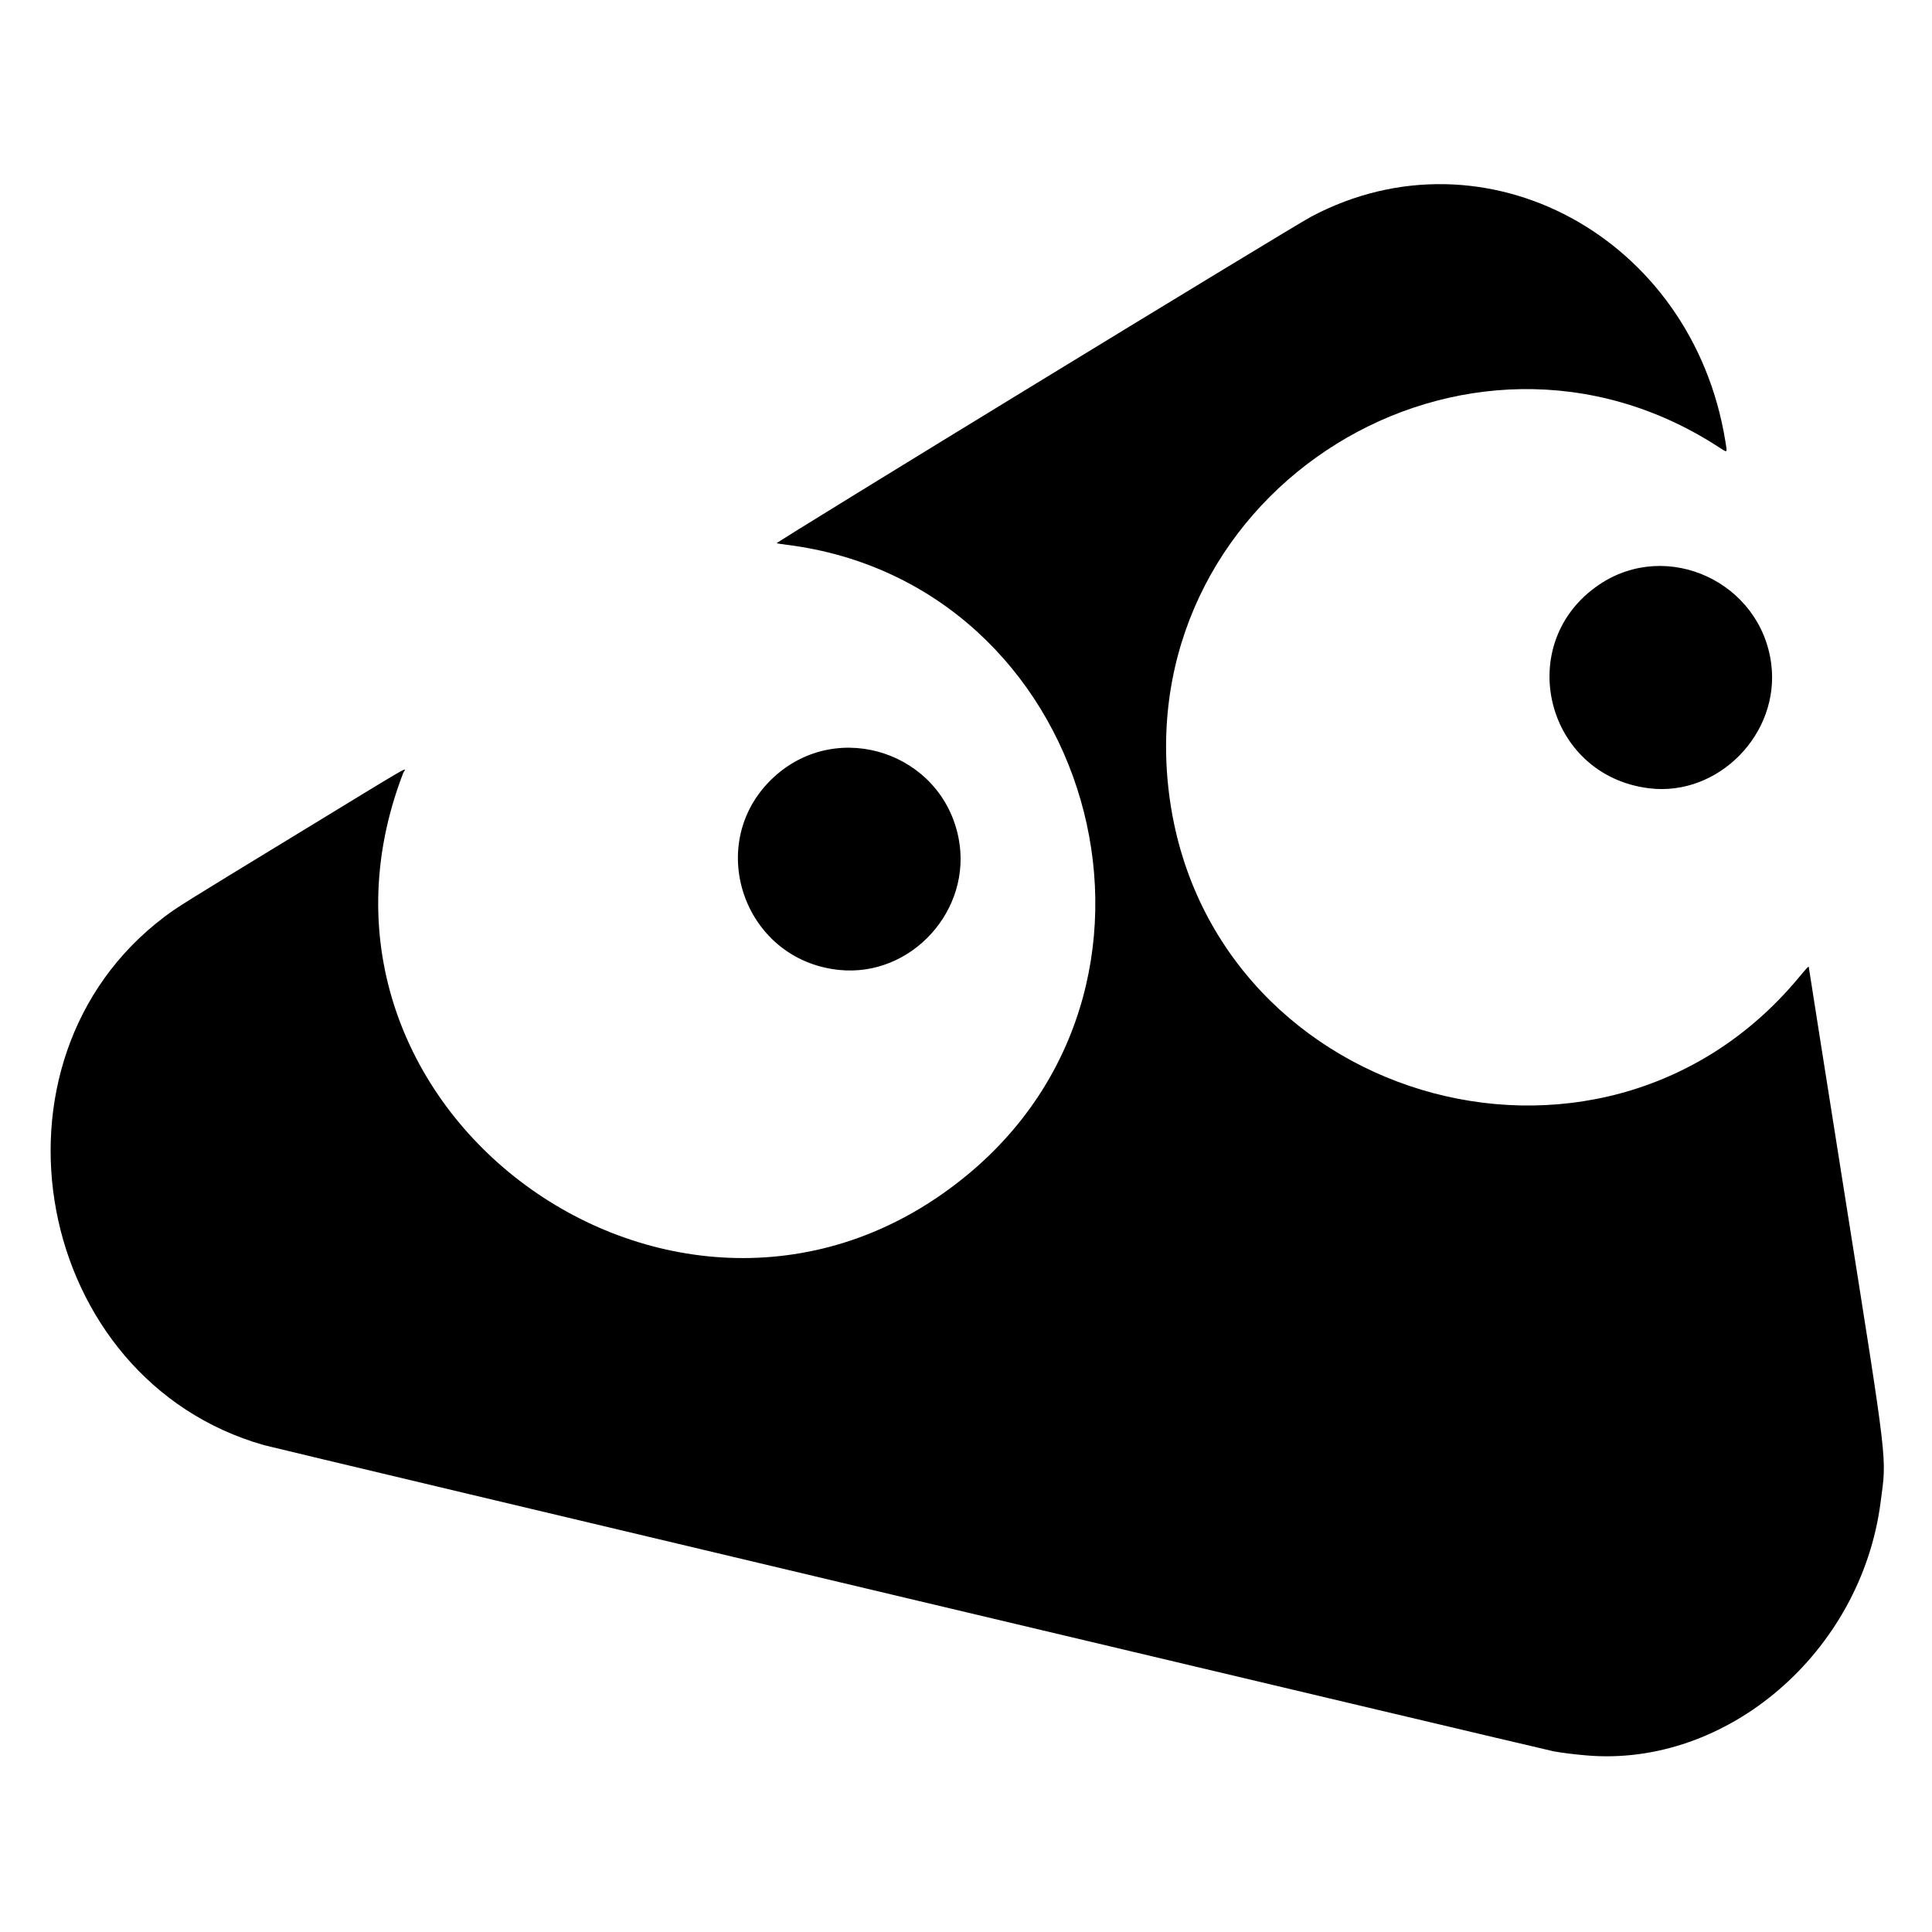 <svg width="28px" height="28px"
        viewBox="0 0 3500 3500"
        fill="currentColor">
        <g>
            <path
            d="m 2873.259,3180.037 c -22.241,-1.948 -44.367,-4.713 -58.335,-7.29 C 2796.87,3169.417 498.899,2623.864 478.3,2618.018 60.932,2499.561 -47.971,1922.041 297.828,1660.965 c 23.014,-17.375 32.552,-23.331 233.235,-145.646 232.67,-141.811 203.193,-124.85 199.27,-114.654 -237.754,617.965 515.347,1150.909 1024.98,725.343 427.522,-356.999 221.535,-1069.327 -329.364,-1138.984 -8.692,-1.099 -17.253,-2.371 -19.024,-2.826 -3.465,-0.891 932.284,-572.589 968.891,-591.947 314.608,-166.363 689.924,37.267 749.787,406.8 3.69,22.781 4.868,21.863 -13.104,10.22 -456.21,-295.539 -1055.417,76.079 -995.941,617.665 61.946,564.074 779.314,780.316 1141.92,344.218 16.199,-19.482 18.398,-21.704 18.398,-18.593 0,0.918 28.733,183.002 63.852,404.631 80.952,510.878 77.195,478.861 66.189,564.043 -35.157,272.094 -278.342,481.168 -533.658,458.801 z M 1519.886,1757.114 c -174.583,-18.106 -246.266,-232.569 -117.035,-350.147 116.071,-105.605 303.432,-43.084 333.706,111.355 25.497,130.071 -85.496,252.396 -216.671,238.792 z m 1468.258,-328.985 c -188.836,-22.65 -247.95,-263.72 -90.571,-369.353 123.151,-82.659 292.688,-3.975 311.272,144.465 15.786,126.095 -95.862,239.862 -220.701,224.888 z"
            id="path218"
            />
        </g>
</svg>